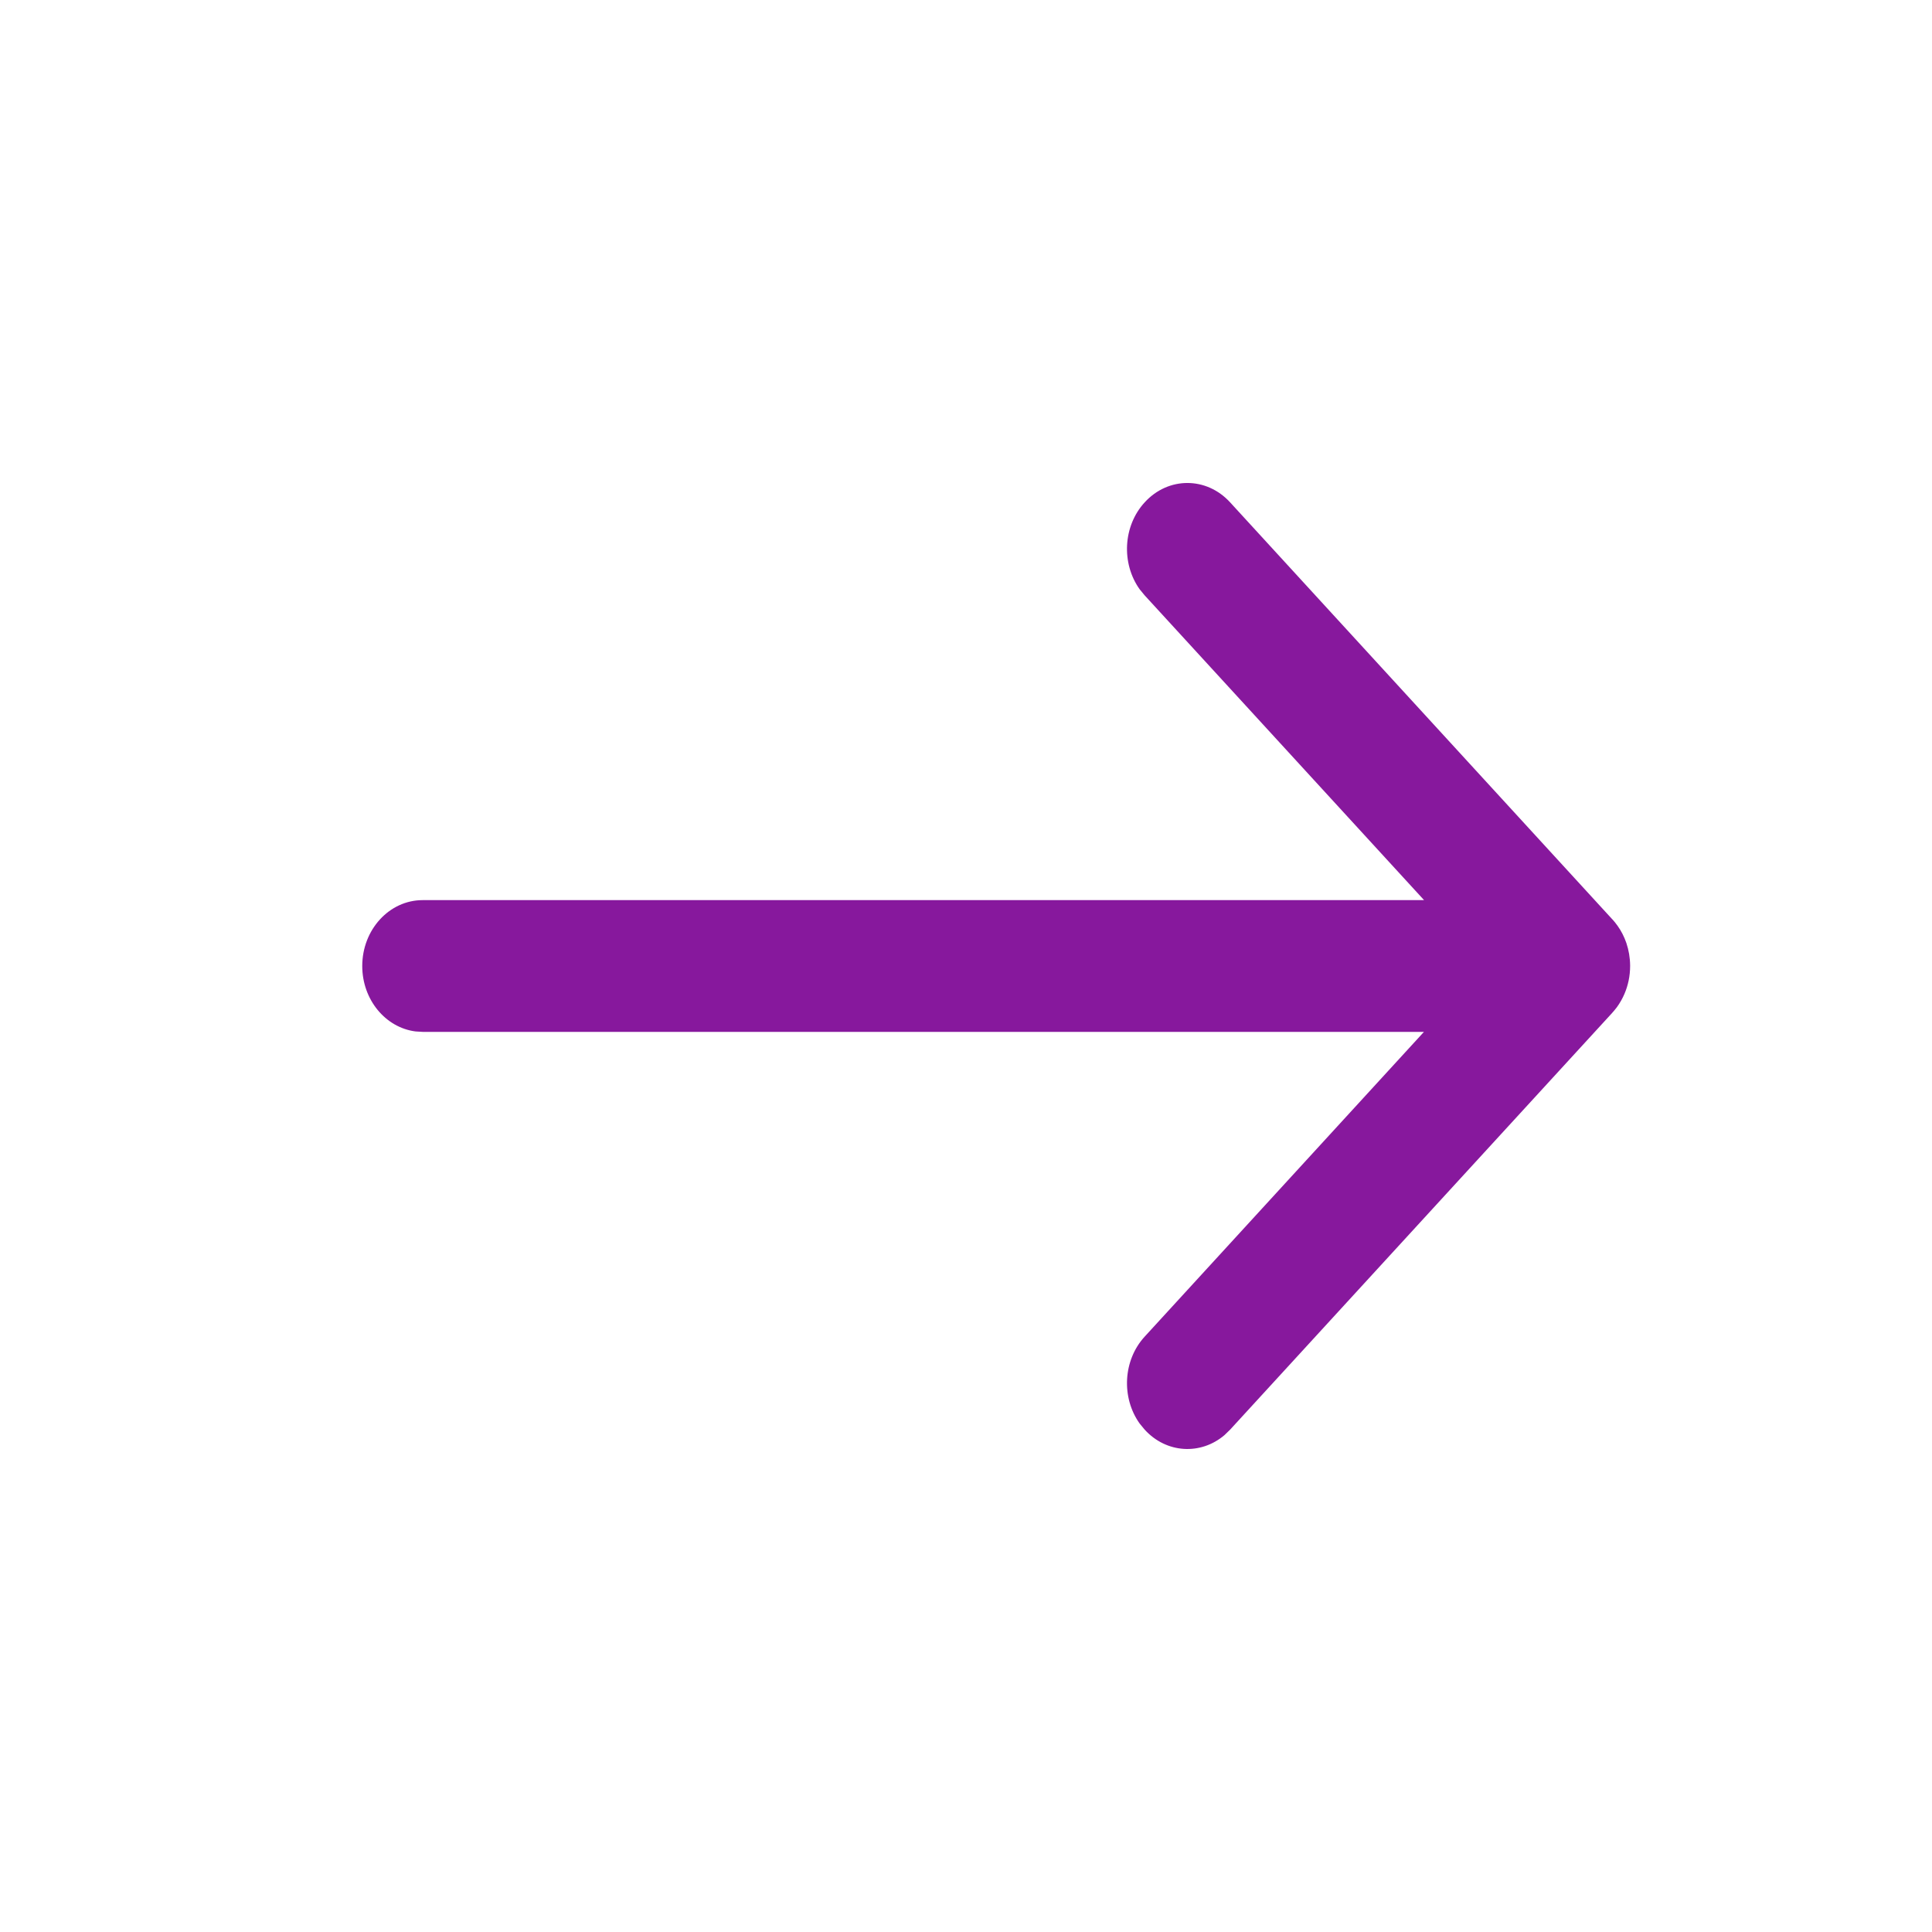 <svg width="32" height="32" viewBox="0 0 32 32" fill="none" xmlns="http://www.w3.org/2000/svg">
<path fill-rule="evenodd" clip-rule="evenodd" d="M18.96 8.32C19.35 7.893 19.983 7.893 20.374 8.32L26.707 15.229L26.708 15.229C26.737 15.261 26.764 15.295 26.789 15.33L26.79 15.331C26.854 15.42 26.903 15.518 26.938 15.62C26.977 15.736 26.999 15.862 27 15.994C27 15.996 27 15.998 27 16C27 16.165 26.966 16.322 26.906 16.462C26.873 16.539 26.831 16.613 26.781 16.682C26.755 16.716 26.728 16.749 26.7 16.78L20.374 23.68L20.28 23.771C19.887 24.104 19.32 24.074 18.96 23.68L18.876 23.578C18.571 23.15 18.599 22.531 18.96 22.138L23.585 17.091H7L6.883 17.084C6.386 17.021 6 16.559 6 16C6 15.398 6.448 14.909 7 14.909H23.587L18.96 9.862L18.876 9.76C18.571 9.332 18.599 8.713 18.96 8.32Z" fill="#87189D"/>
</svg>
